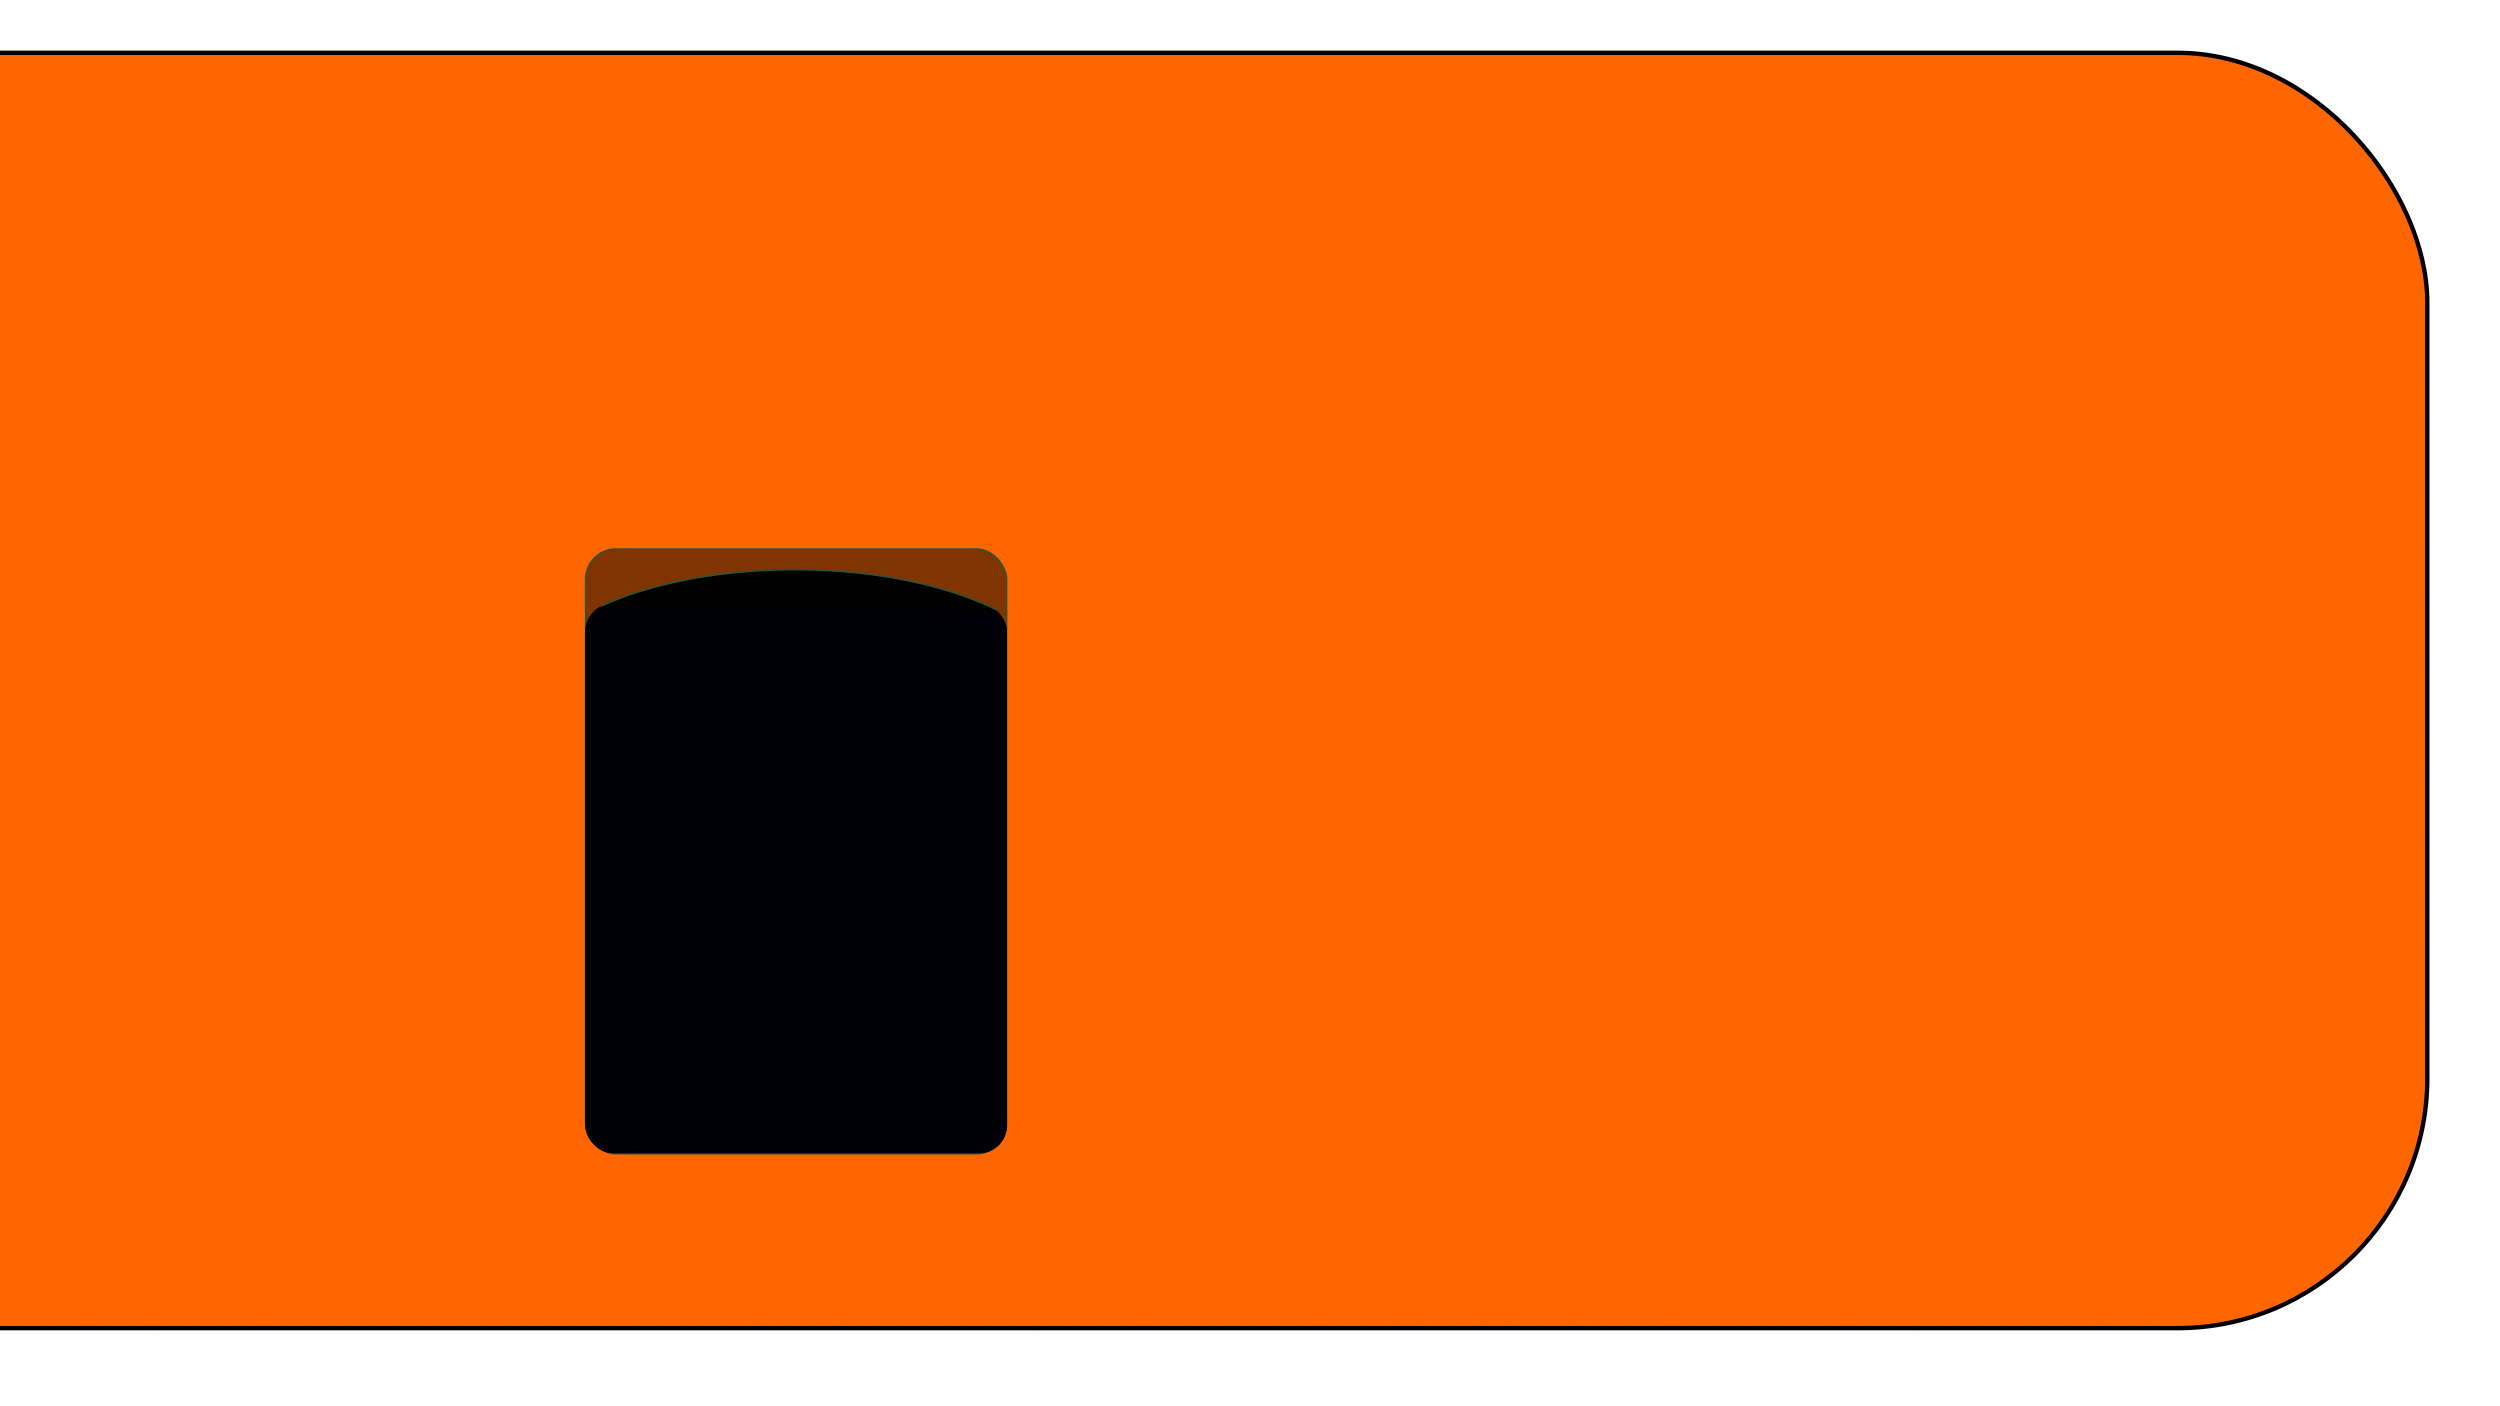 <?xml version="1.0" encoding="UTF-8" standalone="no"?>
<!-- Created with Inkscape (http://www.inkscape.org/) -->

<svg
   width="1366mm"
   height="768mm"
   viewBox="0 0 1366 768"
   version="1.1"
   id="svg5"
   inkscape:version="1.2 (dc2aeda, 2022-05-15)"
   sodipodi:docname="base.svg"
   xmlns:inkscape="http://www.inkscape.org/namespaces/inkscape"
   xmlns:sodipodi="http://sodipodi.sourceforge.net/DTD/sodipodi-0.dtd"
   xmlns="http://www.w3.org/2000/svg"
   xmlns:svg="http://www.w3.org/2000/svg">
  <sodipodi:namedview
     id="namedview7"
     pagecolor="#505050"
     bordercolor="#ffffff"
     borderopacity="1"
     inkscape:showpageshadow="0"
     inkscape:pageopacity="0"
     inkscape:pagecheckerboard="1"
     inkscape:deskcolor="#505050"
     inkscape:document-units="mm"
     showgrid="false"
     inkscape:zoom="0.37228756"
     inkscape:cx="1424.9737"
     inkscape:cy="1615.6865"
     inkscape:window-width="1918"
     inkscape:window-height="1056"
     inkscape:window-x="1366"
     inkscape:window-y="0"
     inkscape:window-maximized="1"
     inkscape:current-layer="layer1" />
  <defs
     id="defs2">
    <clipPath
       clipPathUnits="userSpaceOnUse"
       id="clipPath4196">
      <rect
         style="fill:#ffffff;fill-opacity:1;stroke:none;stroke-width:2.312;stroke-linecap:round;stroke-linejoin:bevel;stroke-dasharray:0.578, 0.578;paint-order:markers fill stroke"
         id="rect4198"
         width="1366"
         height="743"
         x="0"
         y="0"
         ry="0" />
    </clipPath>
  </defs>
  <g
     inkscape:label="Layer 1"
     inkscape:groupmode="layer"
     id="layer1">
    <rect
       style="fill:#ff6600;fill-opacity:1;stroke:#000000;stroke-width:2.403;stroke-linecap:round;stroke-linejoin:bevel;stroke-dasharray:0.601, 0.601;stroke-opacity:1;paint-order:markers fill stroke"
       id="rect9997"
       width="1533.909"
       height="696.85"
       x="-207.641"
       y="28.855"
       ry="136.486" />
    <rect
       style="fill:#803500;fill-opacity:1;stroke:#2b533b;stroke-width:0.884;stroke-linecap:round;stroke-linejoin:bevel;stroke-dasharray:none;stroke-opacity:1;paint-order:markers fill stroke"
       id="rect354-3"
       width="229.977"
       height="330.368"
       x="320"
       y="300"
       ry="16.518" />
    <rect
       style="display:inline;fill:#000007;stroke:#000000;stroke-width:0.461;stroke-linecap:round;stroke-linejoin:bevel;paint-order:markers fill stroke;fill-opacity:1"
       id="rect354"
       width="230"
       height="300"
       x="319.989"
       y="330"
       ry="15" />
    <path
       style="fill:#000000;fill-opacity:1;stroke:#2b533b;stroke-width:0.878;stroke-linecap:round;stroke-linejoin:bevel;stroke-dasharray:none;stroke-opacity:1;paint-order:markers fill stroke"
       id="path2062"
       sodipodi:type="arc"
       sodipodi:cx="-434.30652"
       sodipodi:cy="-378.35431"
       sodipodi:rx="148.84151"
       sodipodi:ry="67.103317"
       sodipodi:start="0.78286053"
       sodipodi:end="2.4022779"
       sodipodi:open="true"
       sodipodi:arc-type="arc"
       d="m -328.793,-331.026 a 148.842,67.103 0 0 1 -108.754,19.759 148.842,67.103 0 0 1 -106.743,-21.874"
       transform="scale(-1)" />
  </g>
</svg>
